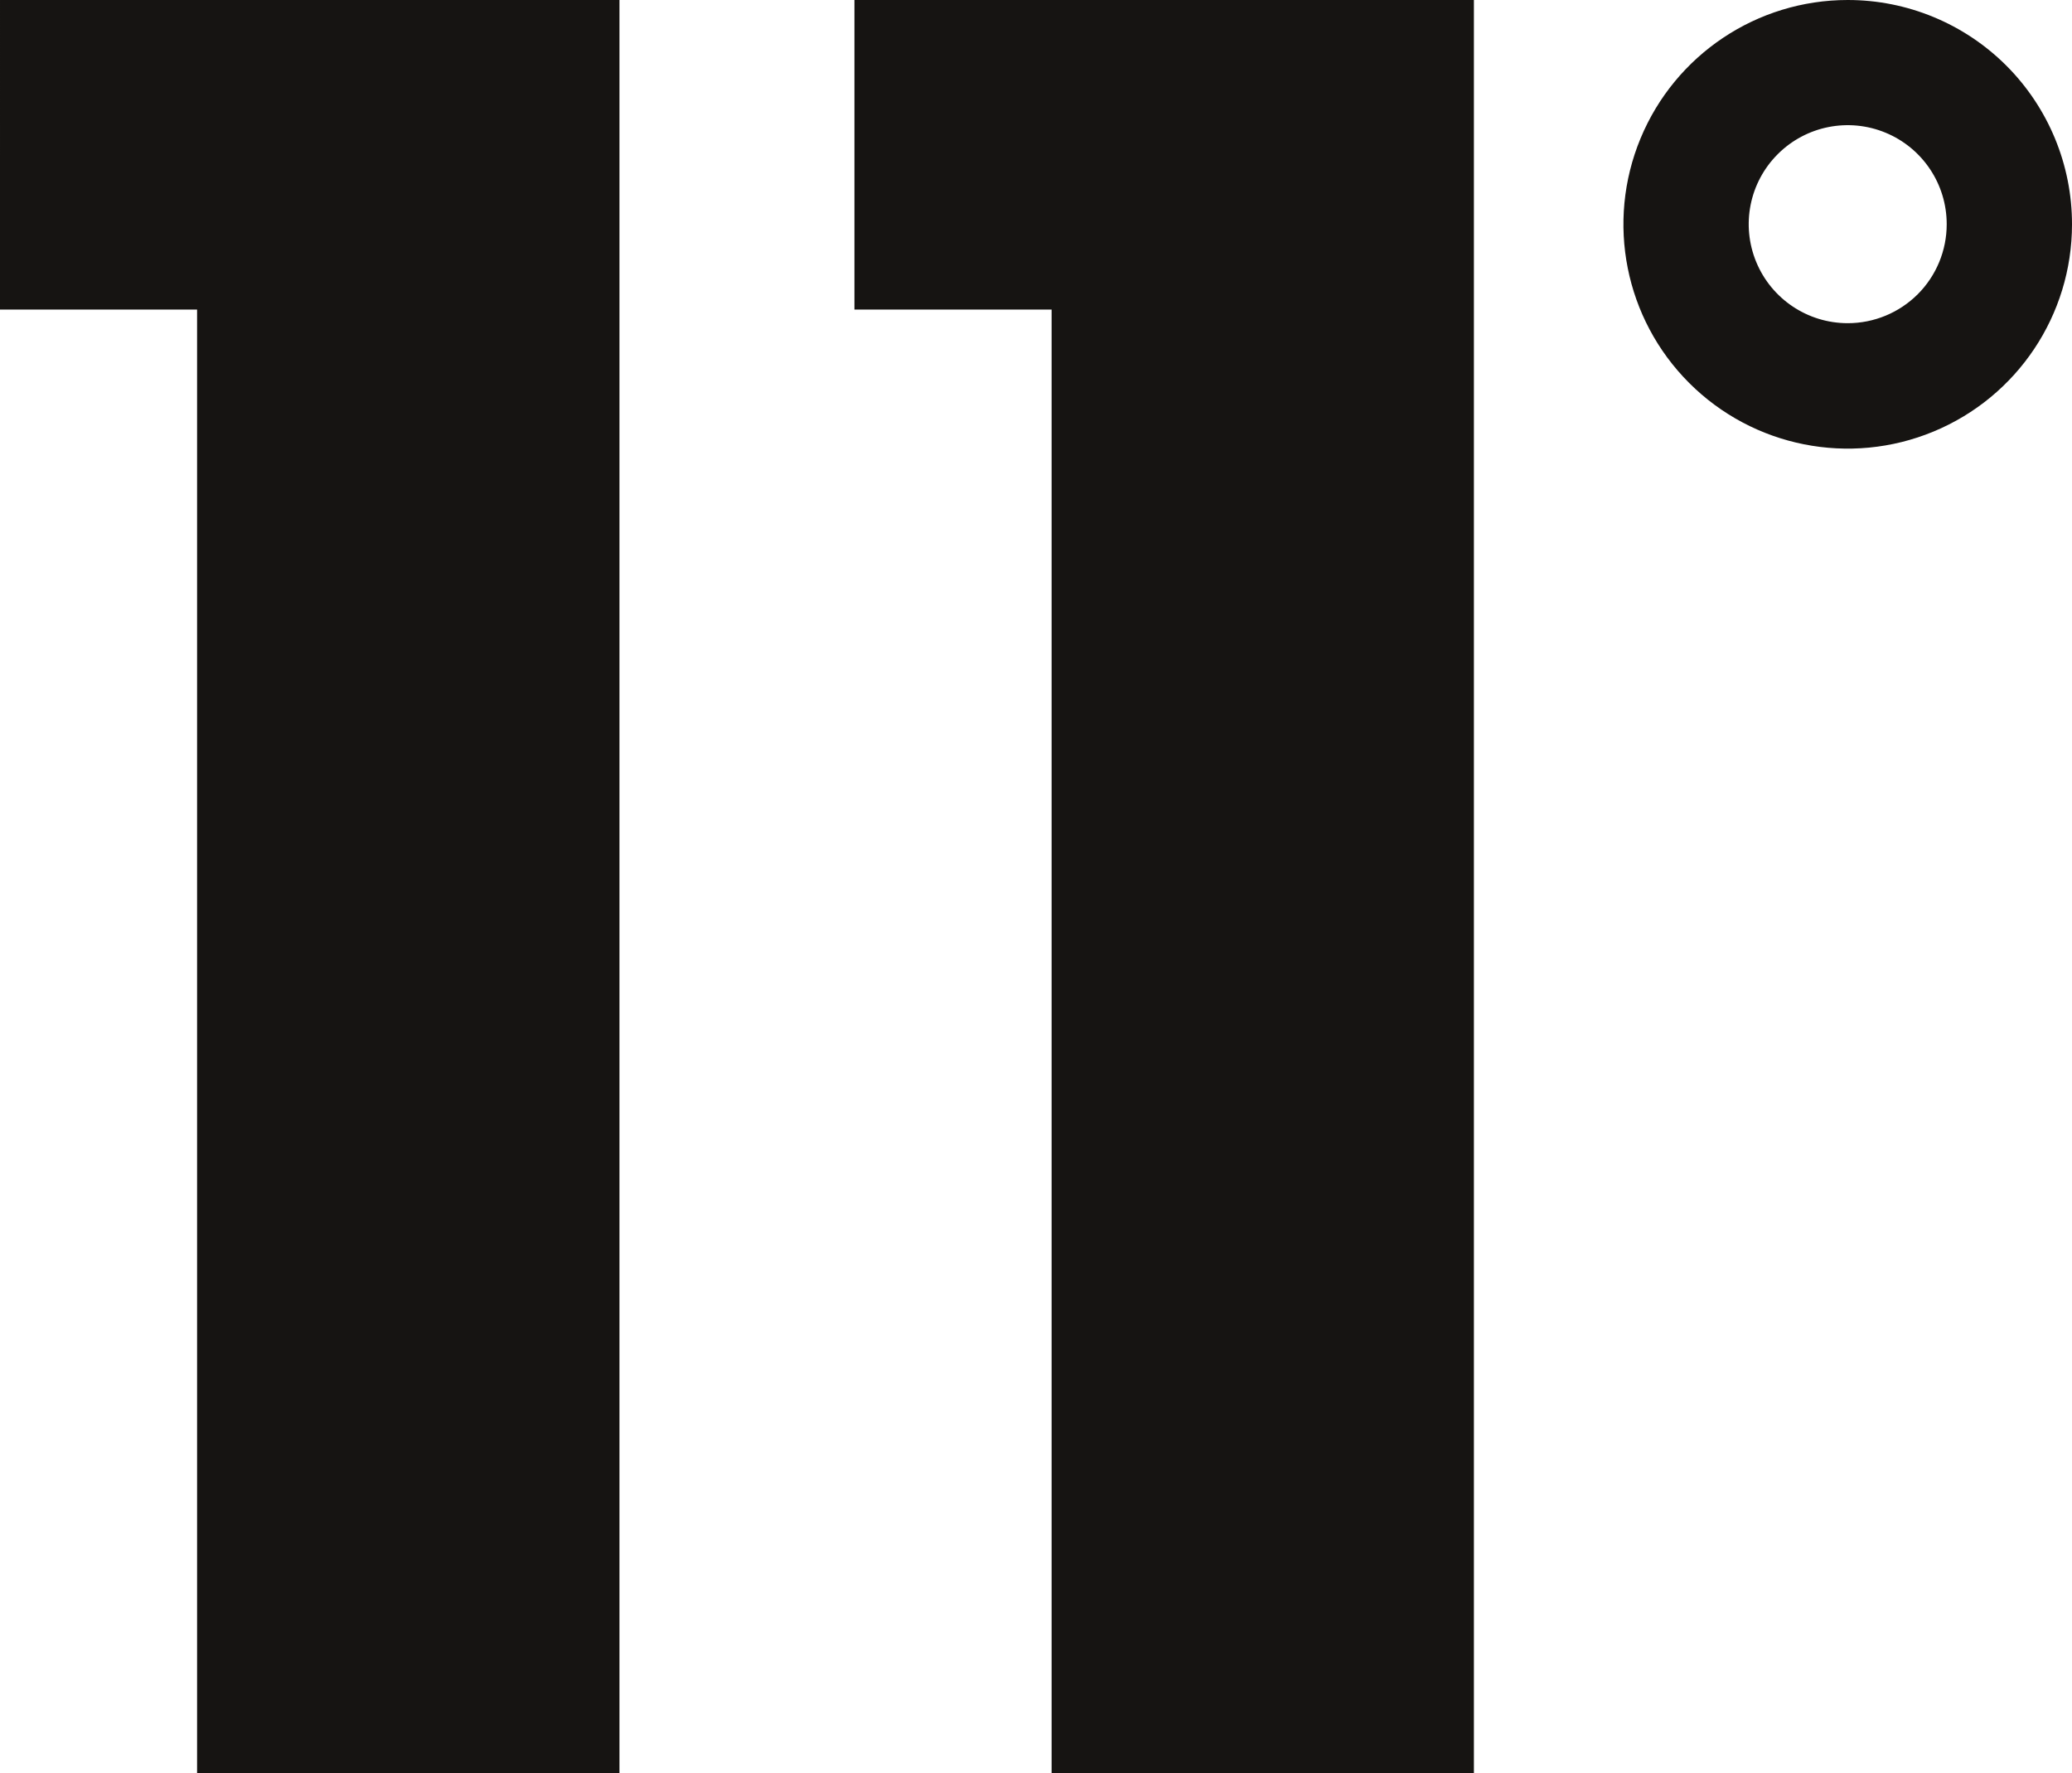 <svg viewBox="0 0 97 83" xmlns="http://www.w3.org/2000/svg" class="headerLogo">
    <g fill="none" fill-rule="evenodd">
    <g fill="#161412" fill-rule="nonzero">
    <path d="m0 14.491h9.226v68.509h19.774v-68.509-1.315-13.176h-29zm40 0h9.231v68.509h19.769v-68.509-1.315-13.176h-29zm46.5-14.491c-4.247 0-8.075 2.558-9.7 6.482-1.626 3.923-0.727 8.44 2.276 11.442 3.003 3.003 7.519 3.902 11.442 2.276 3.924-1.625 6.482-5.453 6.482-9.7 2e-3 -2.785-1.104-5.457-3.073-7.427-1.97-1.969-4.642-3.075-7.427-3.073zm0 15.128c-1.875 0-3.565-1.13-4.282-2.863-0.717-1.732-0.32-3.726 1.008-5.05 1.326-1.326 3.32-1.72 5.052-1.001 1.732 0.72 2.859 2.41 2.856 4.286 0 1.228-0.488 2.406-1.357 3.274-0.87 0.868-2.048 1.355-3.277 1.354z"></path>
    </g>
    </g>
</svg>